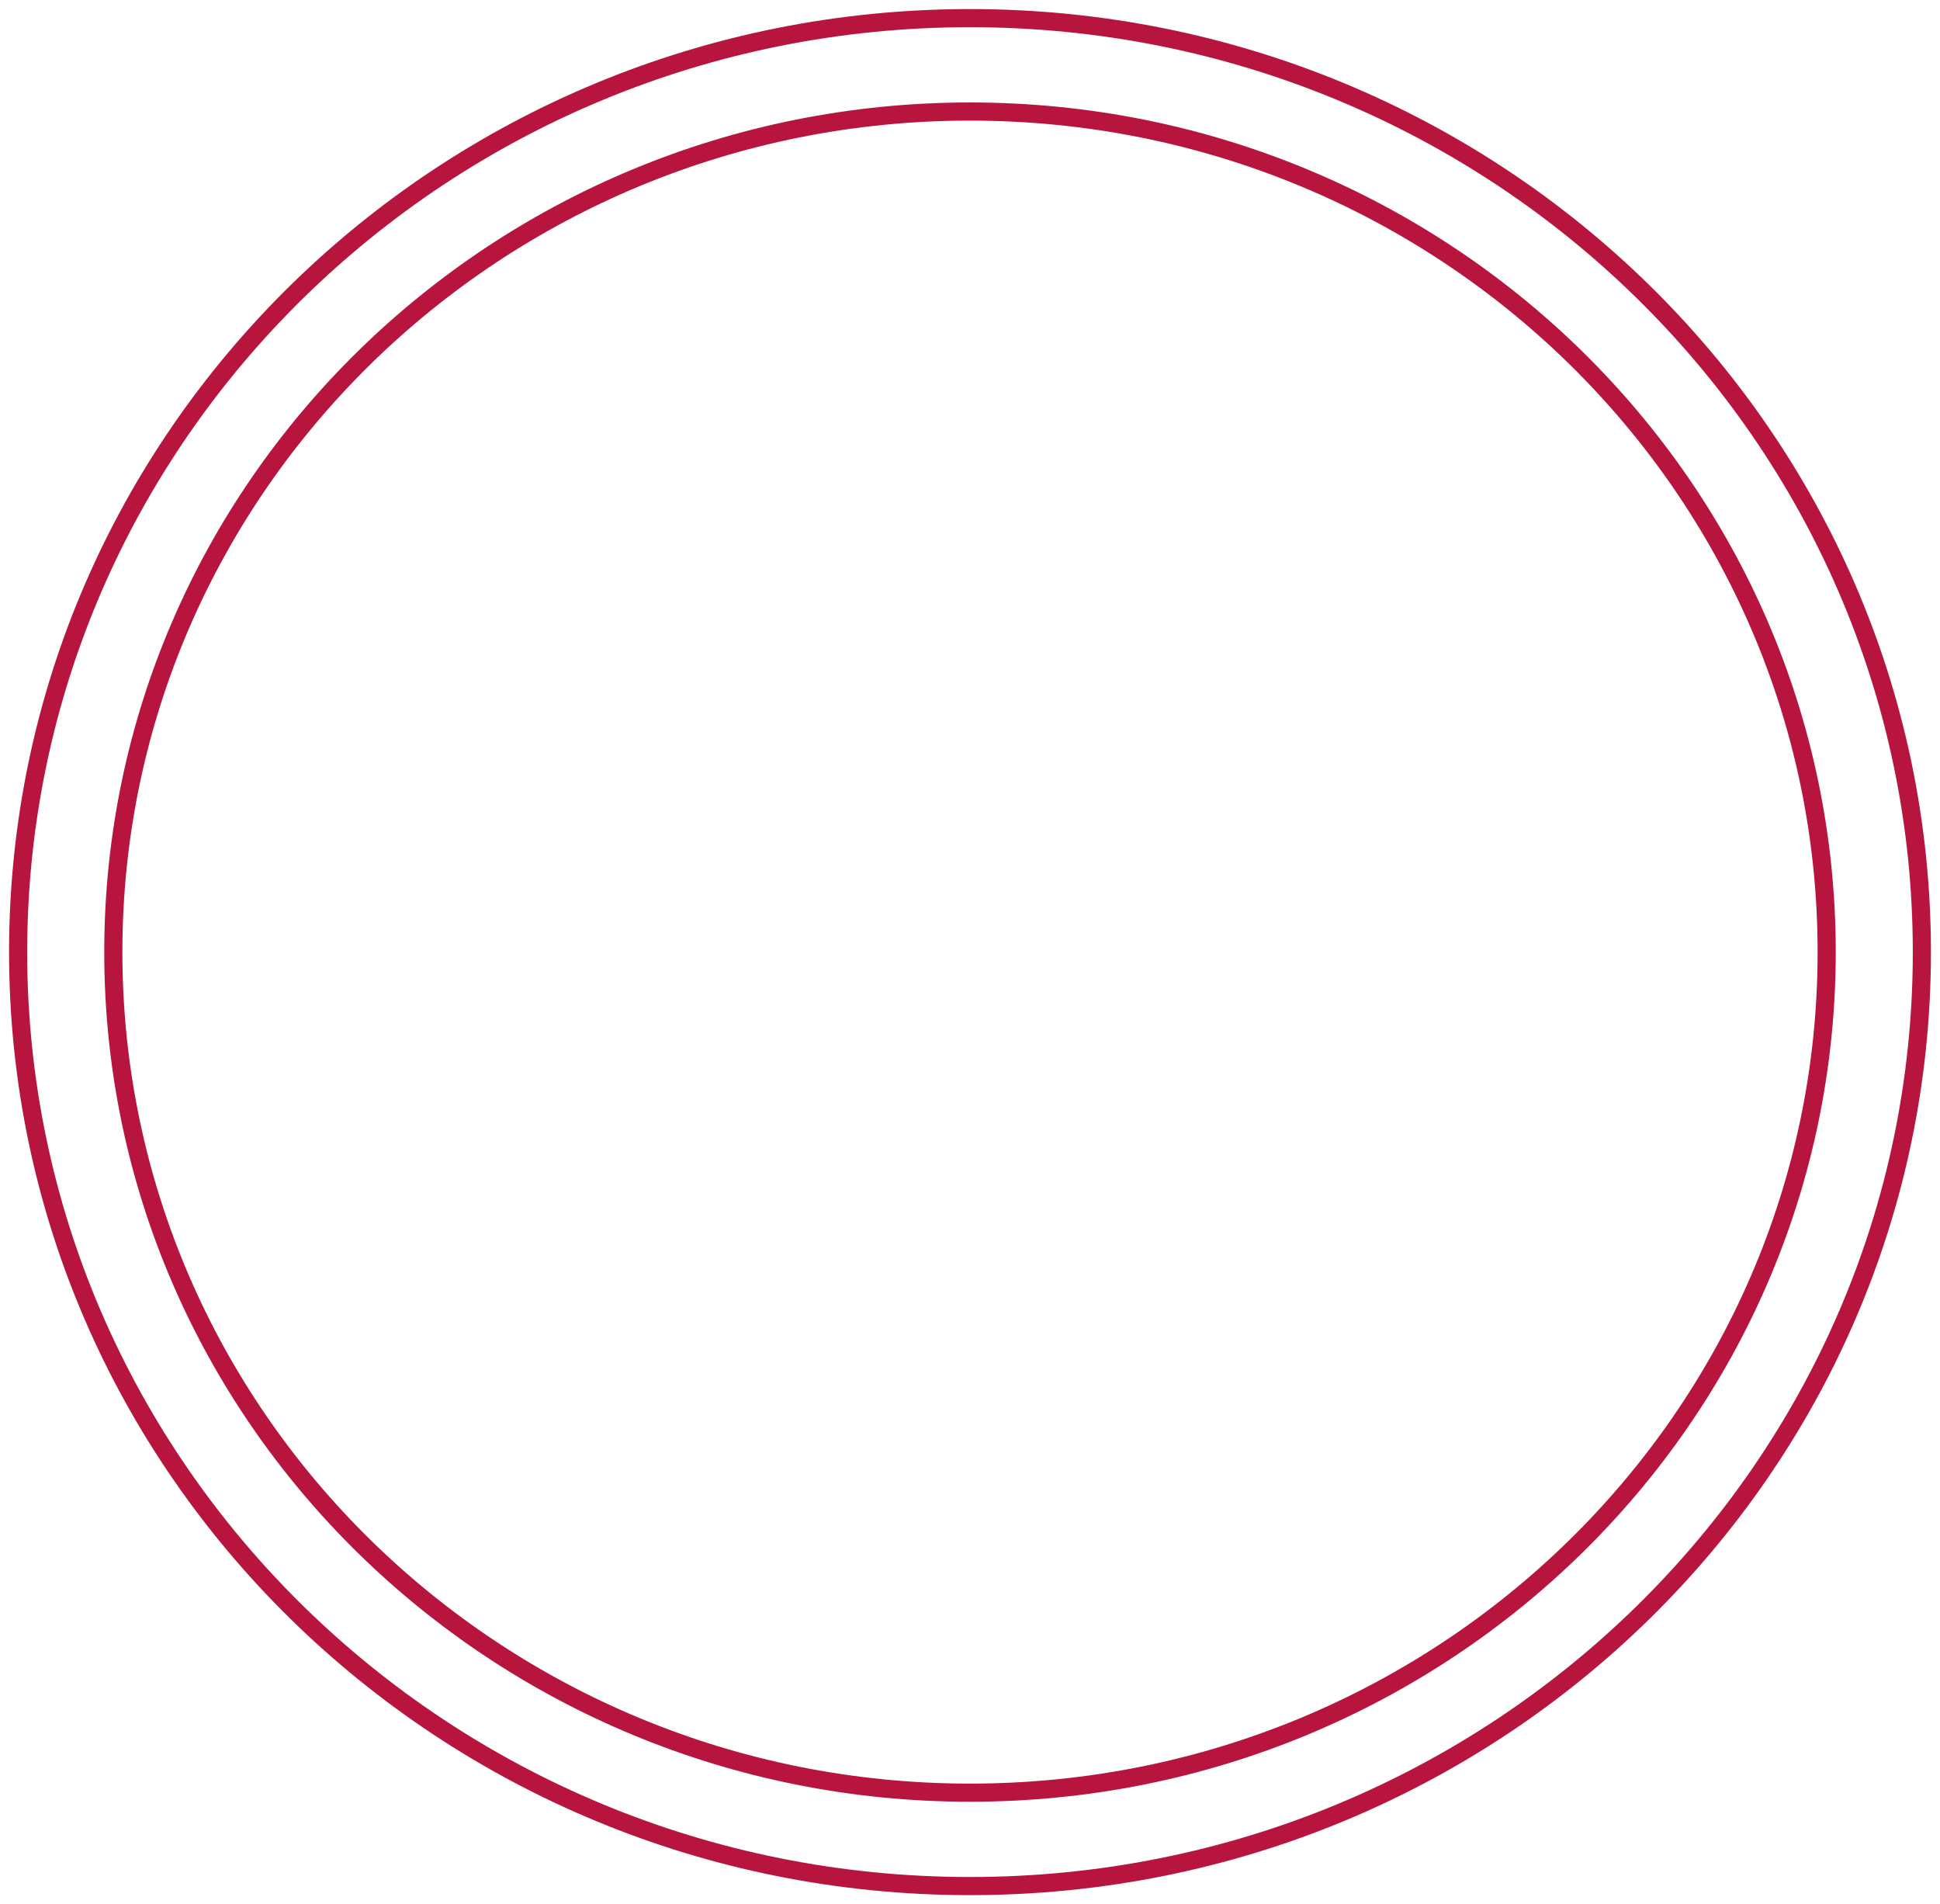<svg width="107" height="105" viewBox="0 0 107 105" fill="none" xmlns="http://www.w3.org/2000/svg">
<path d="M106 52.5C106 80.943 82.495 104 53.5 104C24.505 104 1 80.943 1 52.5C1 24.057 24.505 1 53.5 1C82.495 1 106 24.057 106 52.5ZM6.25 52.5C6.25 78.098 27.404 98.85 53.5 98.85C79.596 98.85 100.75 78.098 100.75 52.5C100.75 26.902 79.596 6.15 53.5 6.15C27.404 6.15 6.25 26.902 6.25 52.5Z" stroke="#B7153E"/>
</svg>
